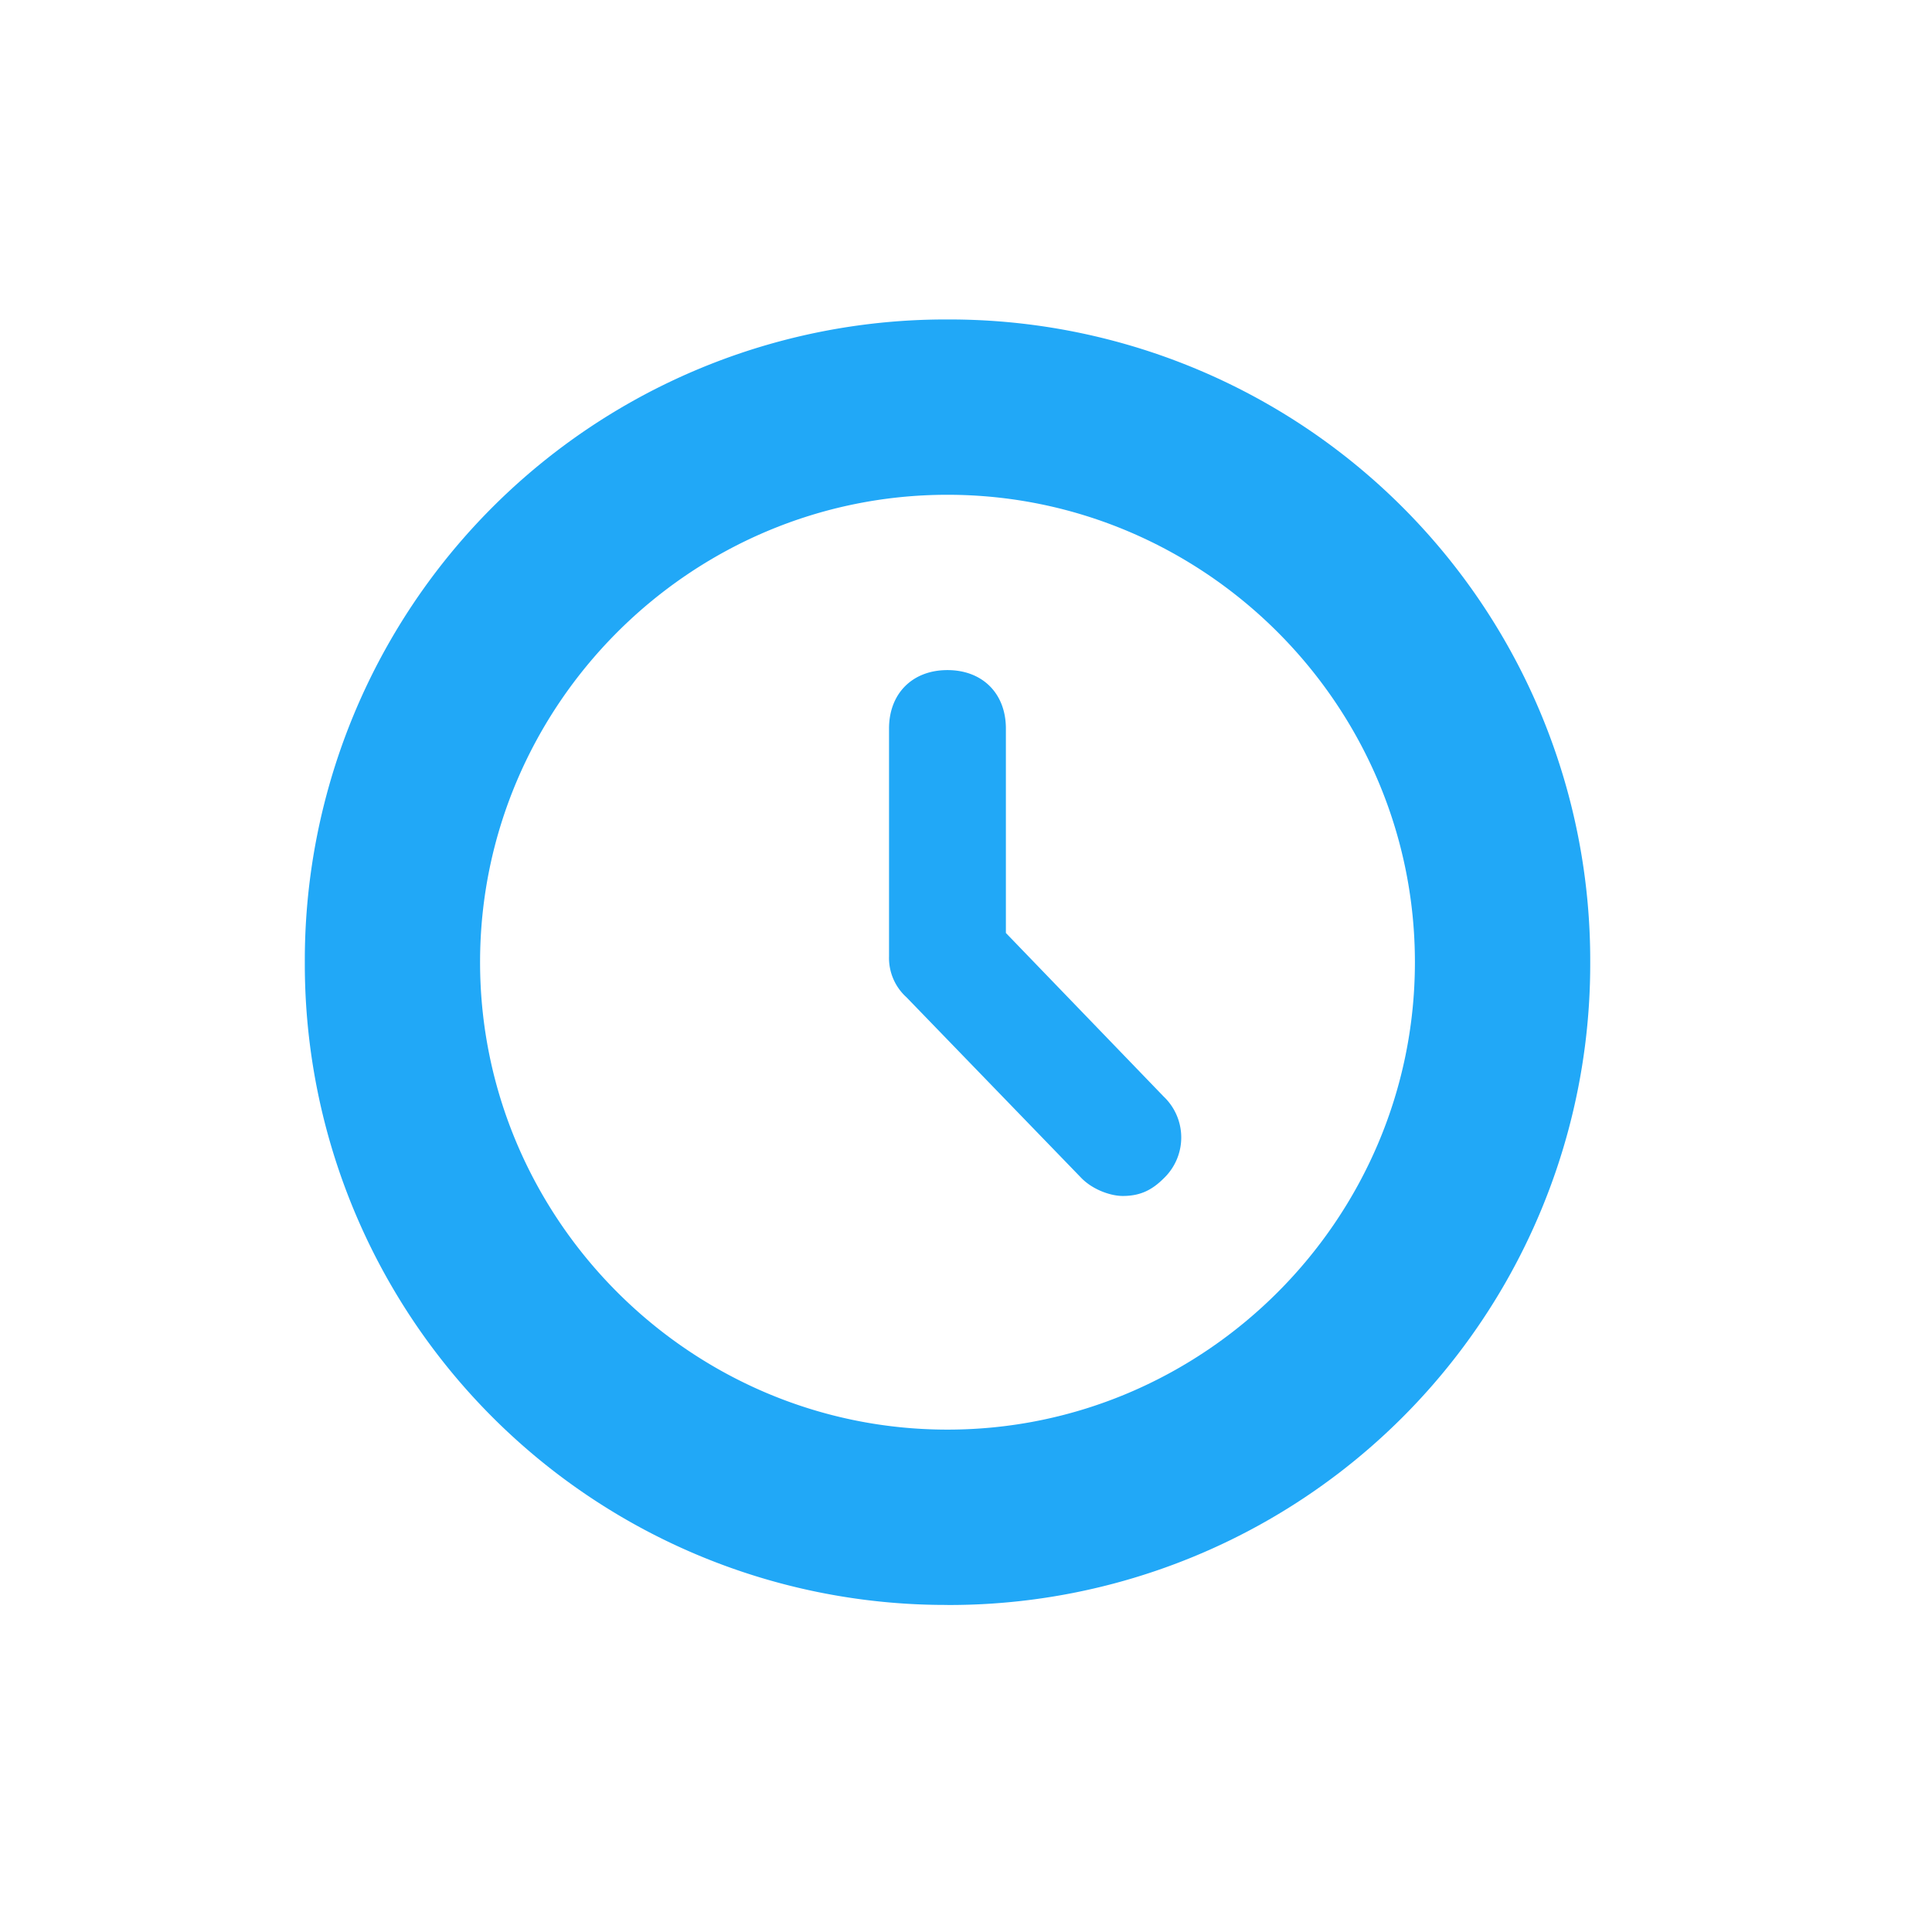 <svg xmlns="http://www.w3.org/2000/svg" width="31" height="31" fill="none" viewBox="0 0 31 31">
  <path fill="#21A8F7" d="M15.203 25.752A10.283 10.283 0 0 1 4.891 15.438 10.283 10.283 0 0 1 15.203 5.126 10.283 10.283 0 0 1 25.516 15.44a10.283 10.283 0 0 1-10.313 10.313Zm0-17.813c-4.125 0-7.5 3.375-7.5 7.5s3.375 7.5 7.5 7.5 7.5-3.375 7.5-7.5-3.375-7.5-7.5-7.5Zm3.469 10.969a.906.906 0 0 0 0-1.313L16.14 14.97v-3.28c0-.563-.375-.938-.938-.938-.562 0-.937.376-.937.938v3.656a.85.85 0 0 0 .28.656l2.813 2.907c.188.187.47.281.657.281.28 0 .468-.094.656-.281Z"/>
</svg>
